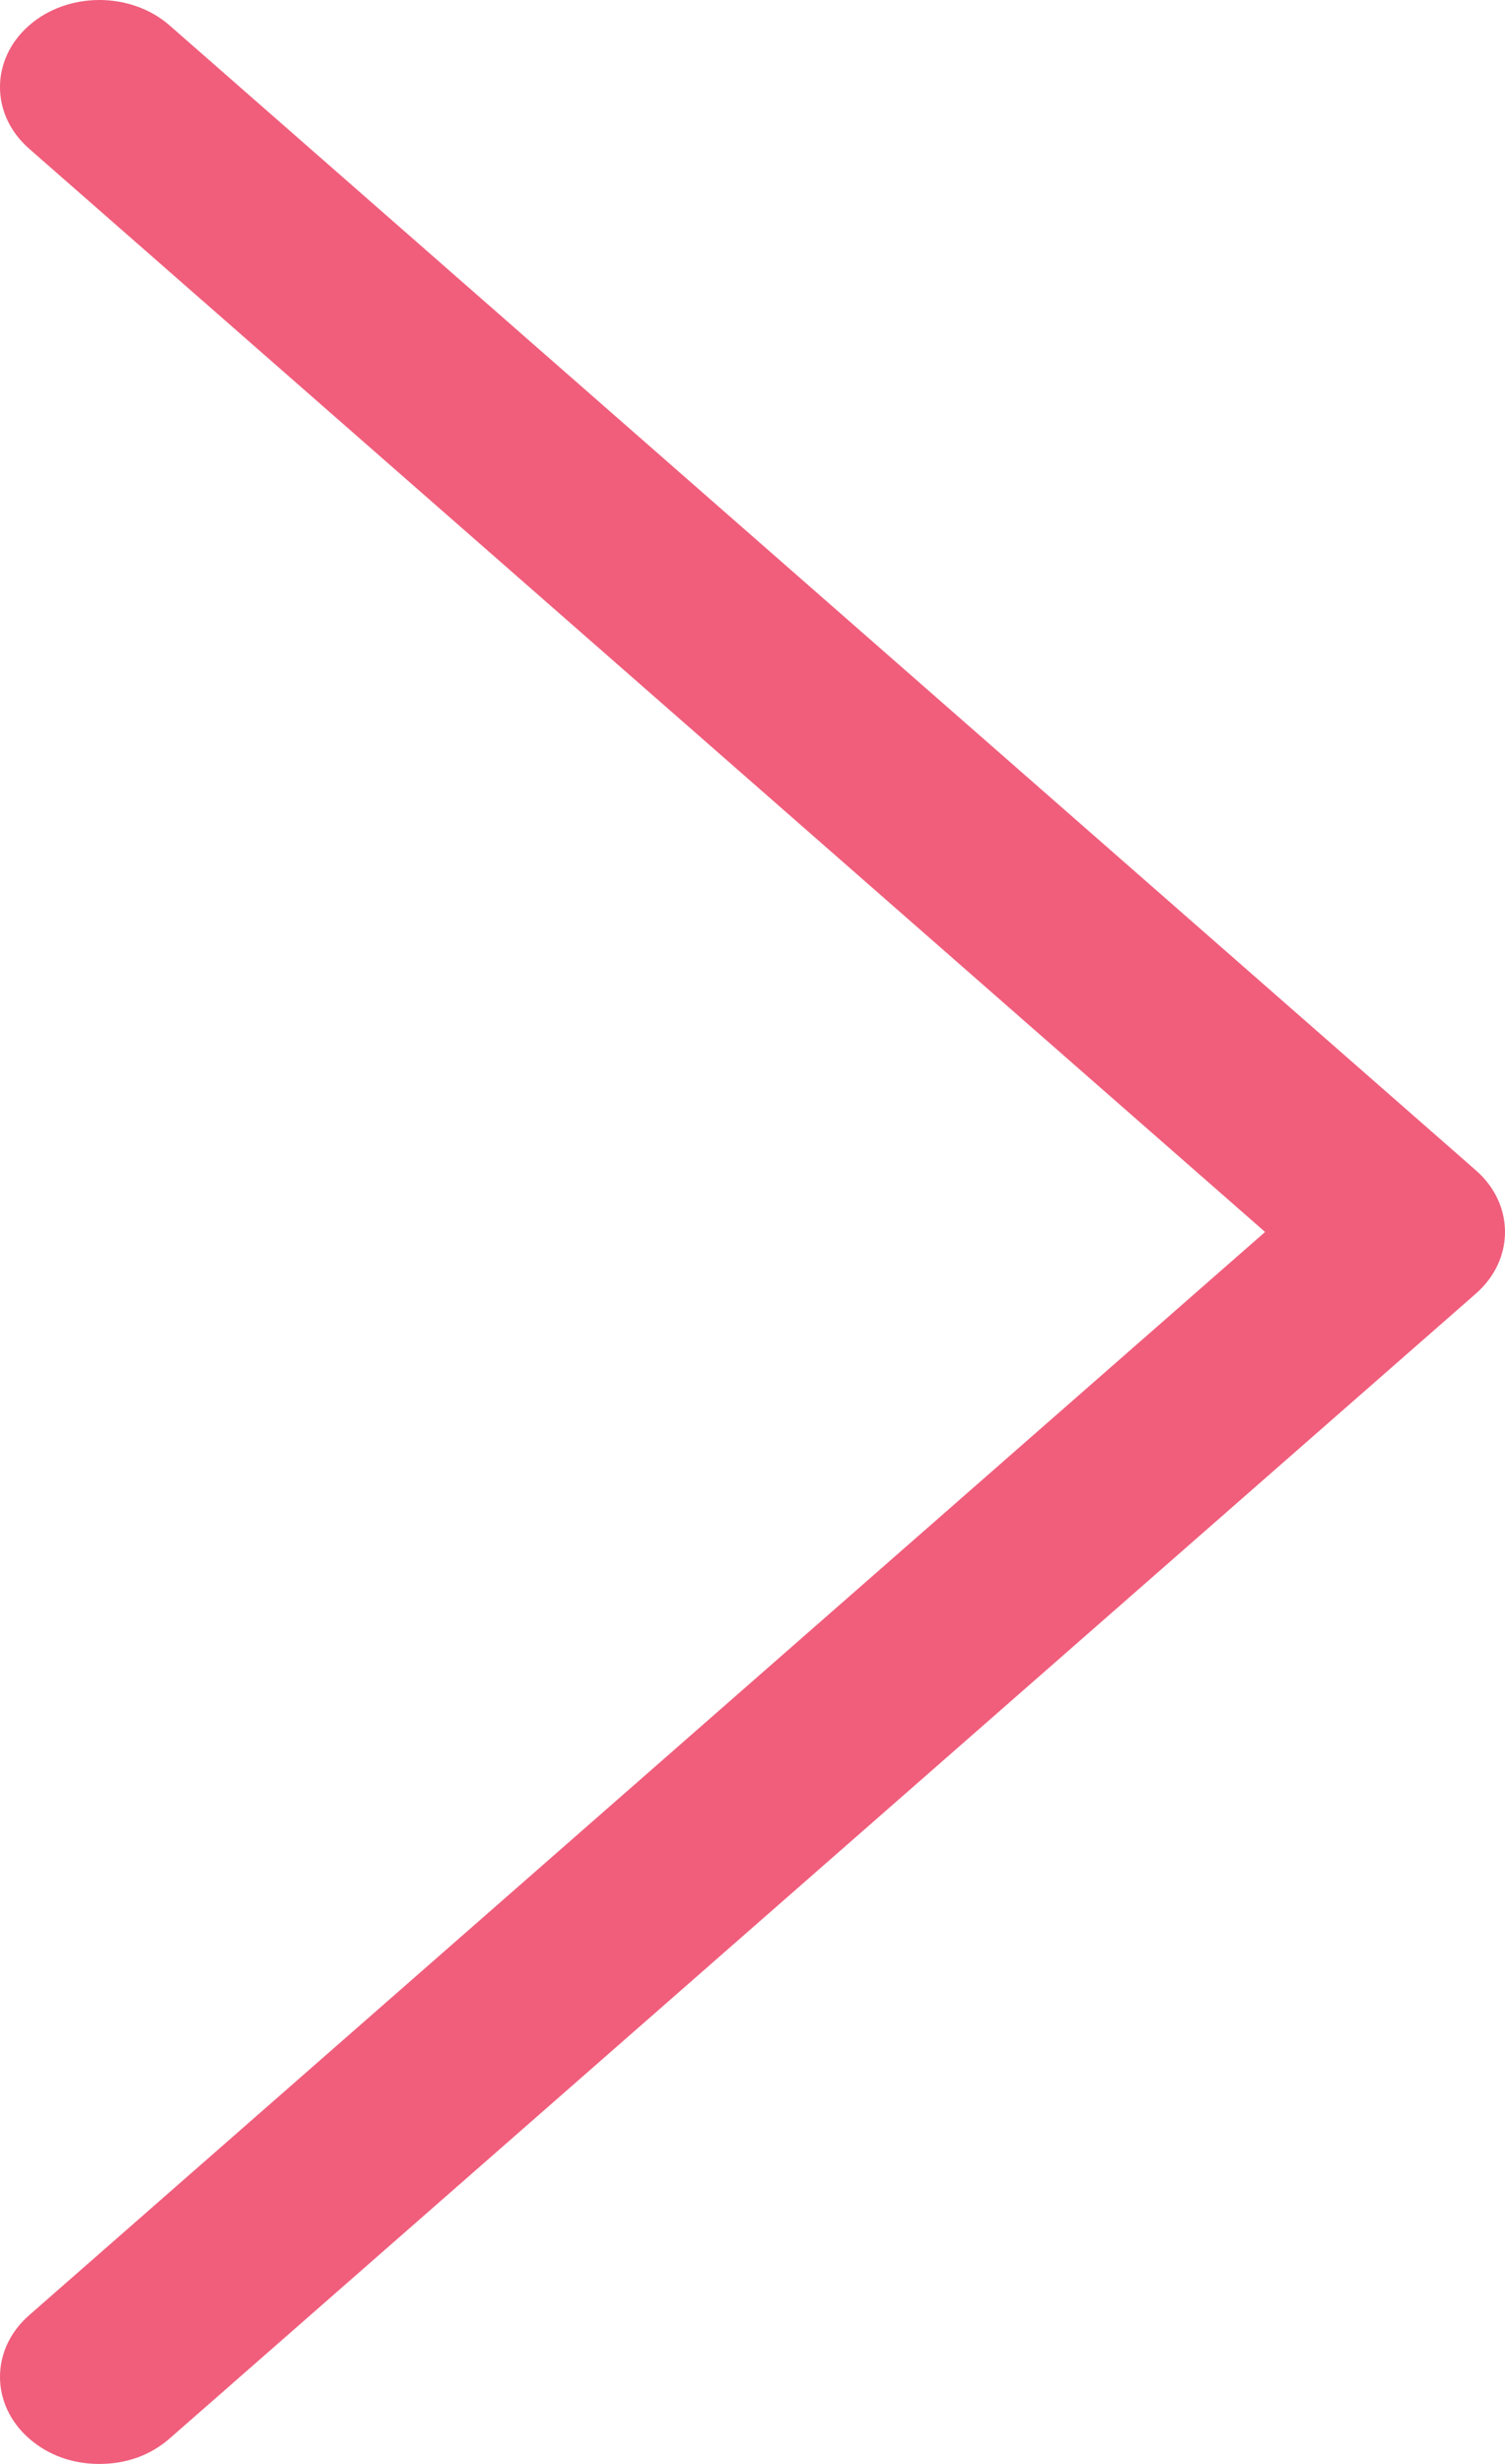 <svg width="22px" height="36px" viewBox="0 0 22 36" version="1.1" xmlns="http://www.w3.org/2000/svg" xmlns:xlink="http://www.w3.org/1999/xlink">
  <g id="Desktop" stroke="none" stroke-width="1" fill="none" fill-rule="evenodd">
    <g id="Shop---Home" transform="translate(-1205, -3986)" fill="#f05e7c">
      <g id="footer" transform="translate(-14, 3875)">
        <path d="M1221.48,146.628 C1221.196,146.876 1220.842,147 1220.453,147 C1220.063,147 1219.709,146.876 1219.425,146.628 C1218.858,146.131 1218.858,145.324 1219.425,144.828 L1237.493,129 L1219.425,113.172 C1218.858,112.676 1218.858,111.869 1219.425,111.372 C1219.992,110.876 1220.913,110.876 1221.48,111.372 L1240.575,128.1 C1241.142,128.597 1241.142,129.403 1240.575,129.9 L1221.48,146.628 L1221.48,146.628 Z" id="Path"></path>
      </g>
    </g>
  </g>
</svg>